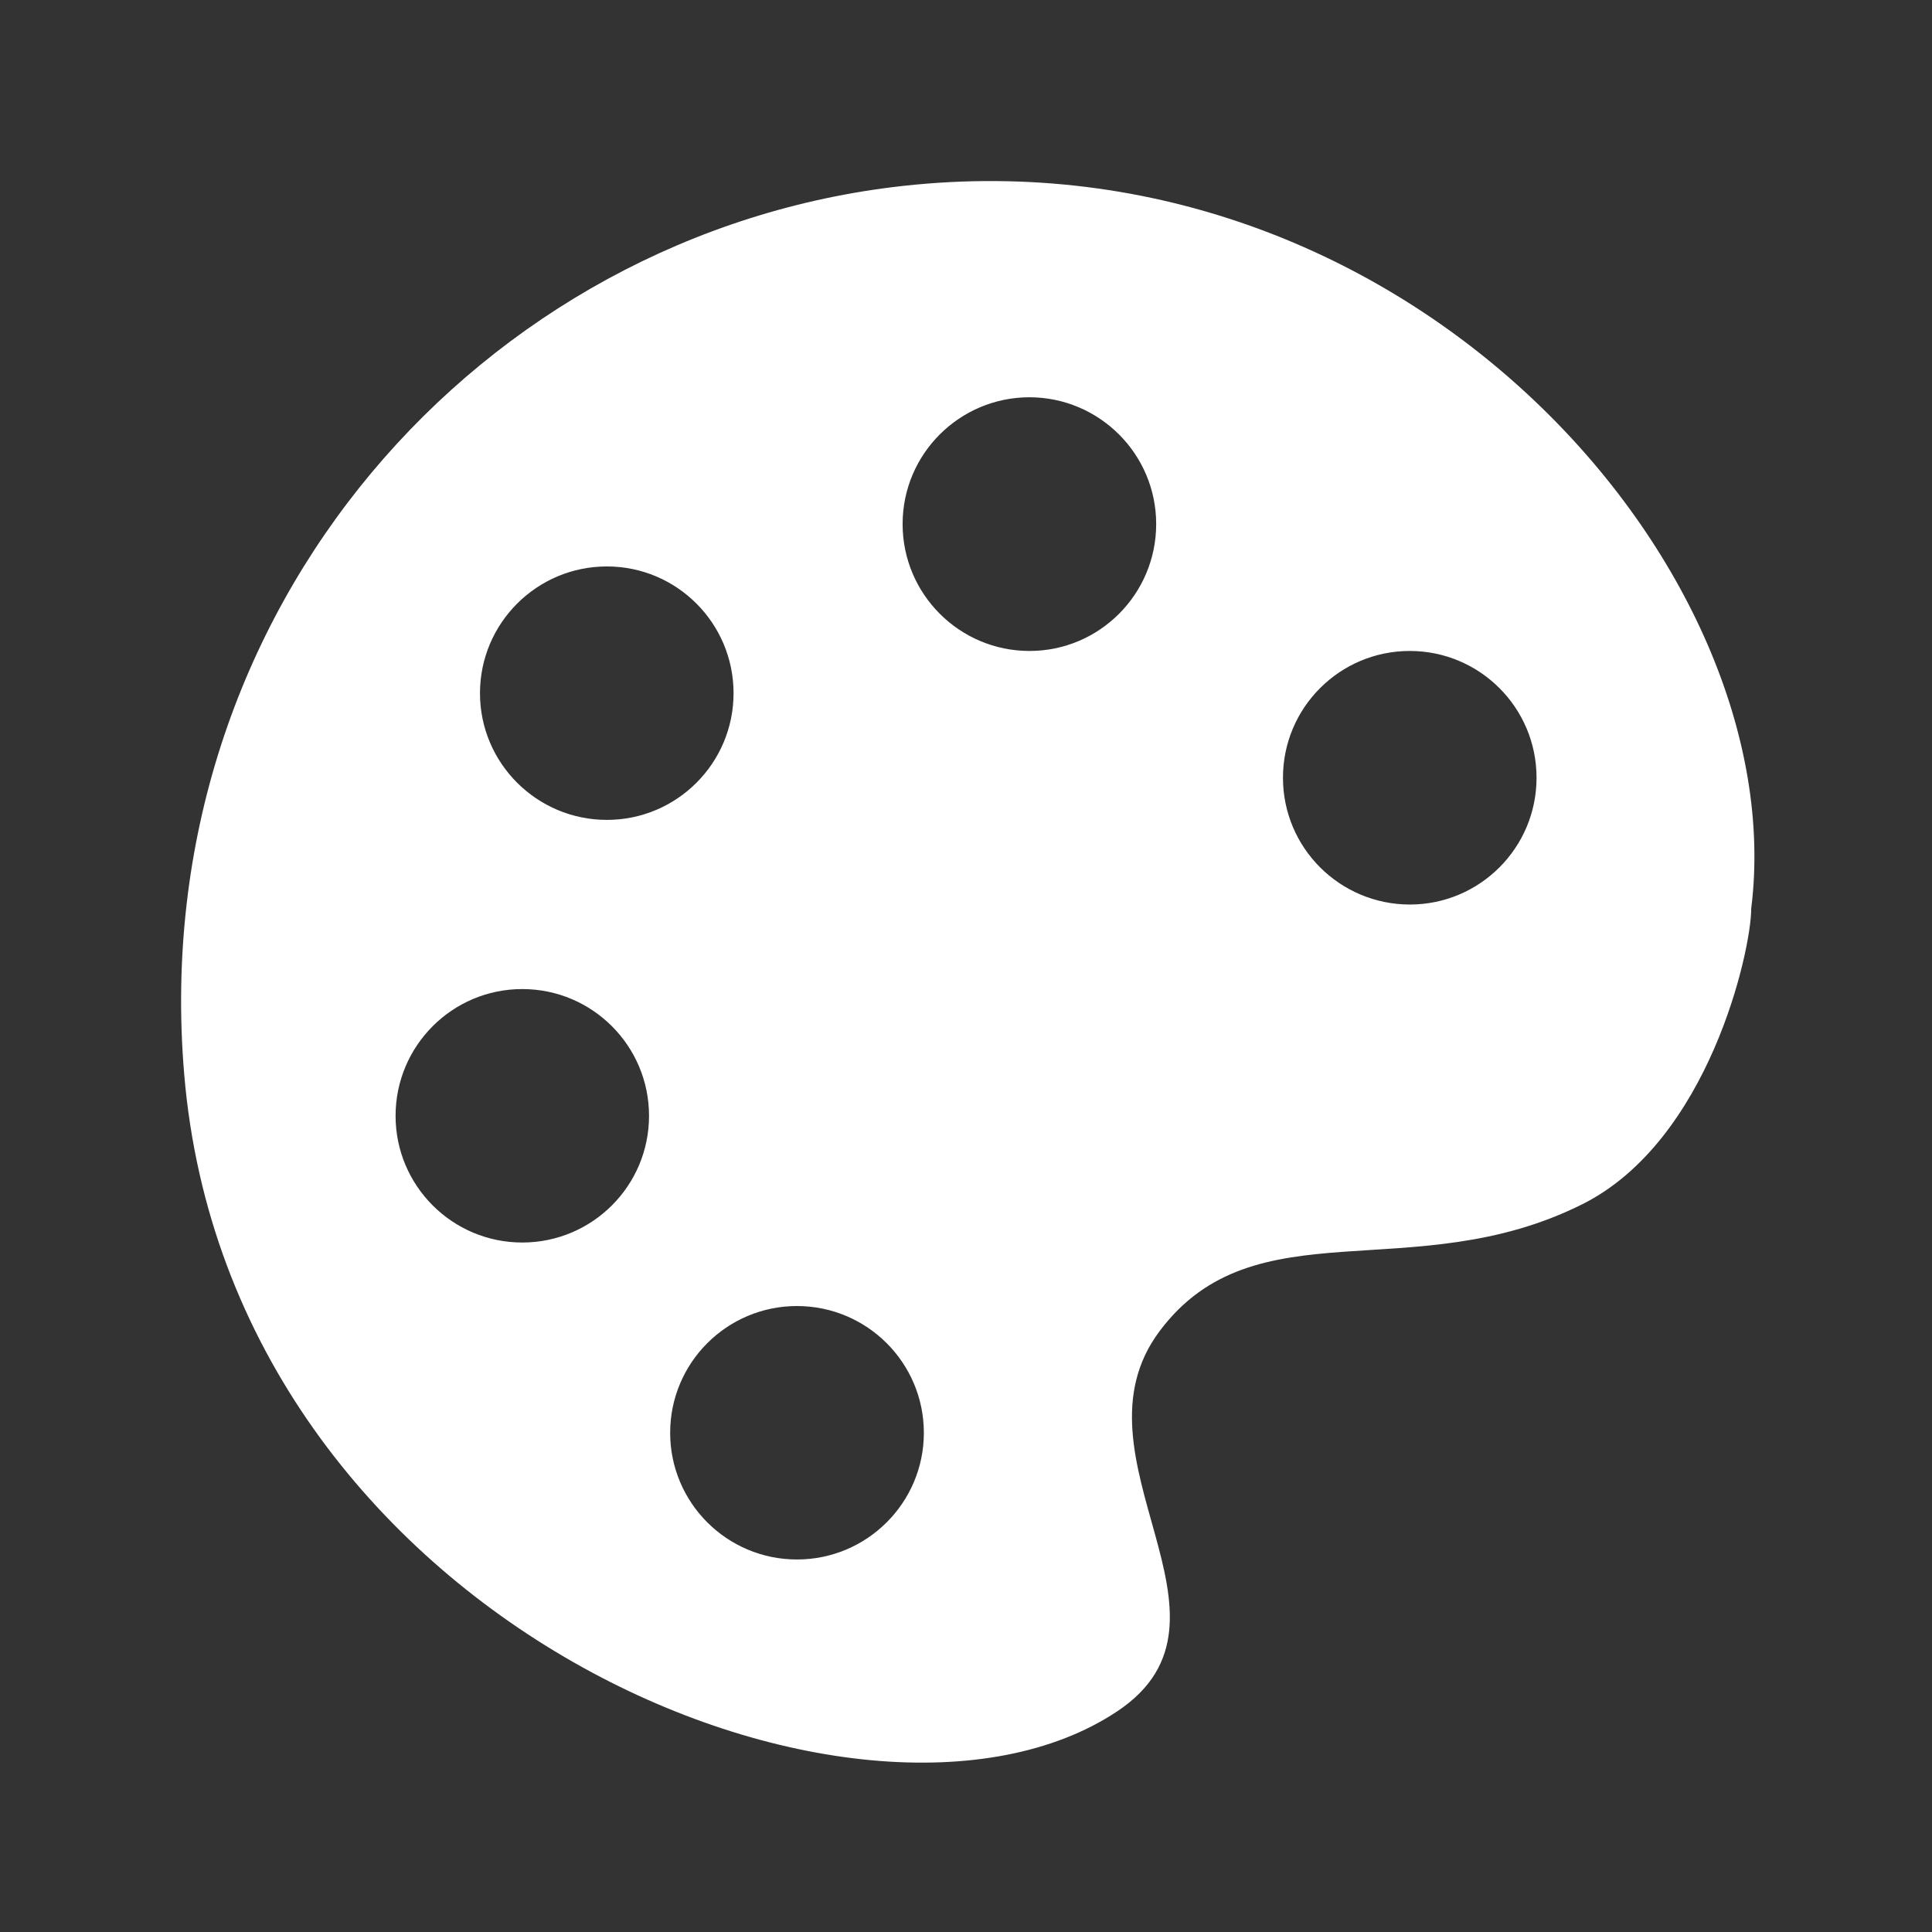 <svg width="16" height="16" viewBox="0 0 16 16" fill="none" xmlns="http://www.w3.org/2000/svg">
<rect x="0" y="0" width="16" height="16" fill="#333333" stroke="none"/>
<path fill-rule="evenodd" clip-rule="evenodd" d="M7.475 1.54C11.675 1.074 14.853 4.723 14.503 7.523C14.503 7.873 14.153 9.448 13.104 9.973C11.704 10.673 10.391 9.973 9.604 11.023C8.816 12.073 10.404 13.405 9.253 14.172C7.153 15.572 1.904 13.441 1.525 8.891C1.204 5.041 3.996 1.927 7.475 1.54ZM6.6 10.816C6.02 10.816 5.55 11.286 5.55 11.866C5.55 12.445 6.02 12.915 6.6 12.915C7.18 12.915 7.651 12.445 7.651 11.866C7.651 11.286 7.18 10.816 6.6 10.816ZM4.325 8.191C3.746 8.191 3.276 8.661 3.276 9.241C3.276 9.82 3.746 10.29 4.325 10.29C4.905 10.29 5.375 9.82 5.375 9.241C5.375 8.661 4.905 8.191 4.325 8.191ZM11.675 5.391C11.095 5.391 10.625 5.861 10.625 6.441C10.625 7.021 11.095 7.49 11.675 7.491C12.255 7.491 12.725 7.021 12.725 6.441C12.725 5.861 12.255 5.391 11.675 5.391ZM5.026 4.691C4.446 4.691 3.975 5.161 3.975 5.741C3.975 6.32 4.446 6.79 5.026 6.79C5.605 6.79 6.075 6.32 6.075 5.741C6.075 5.161 5.605 4.691 5.026 4.691ZM8.526 3.29C7.946 3.29 7.475 3.76 7.475 4.34C7.475 4.92 7.946 5.391 8.526 5.391C9.105 5.391 9.575 4.92 9.575 4.34C9.575 3.761 9.105 3.291 8.526 3.29Z" fill="white"/>
</svg>
